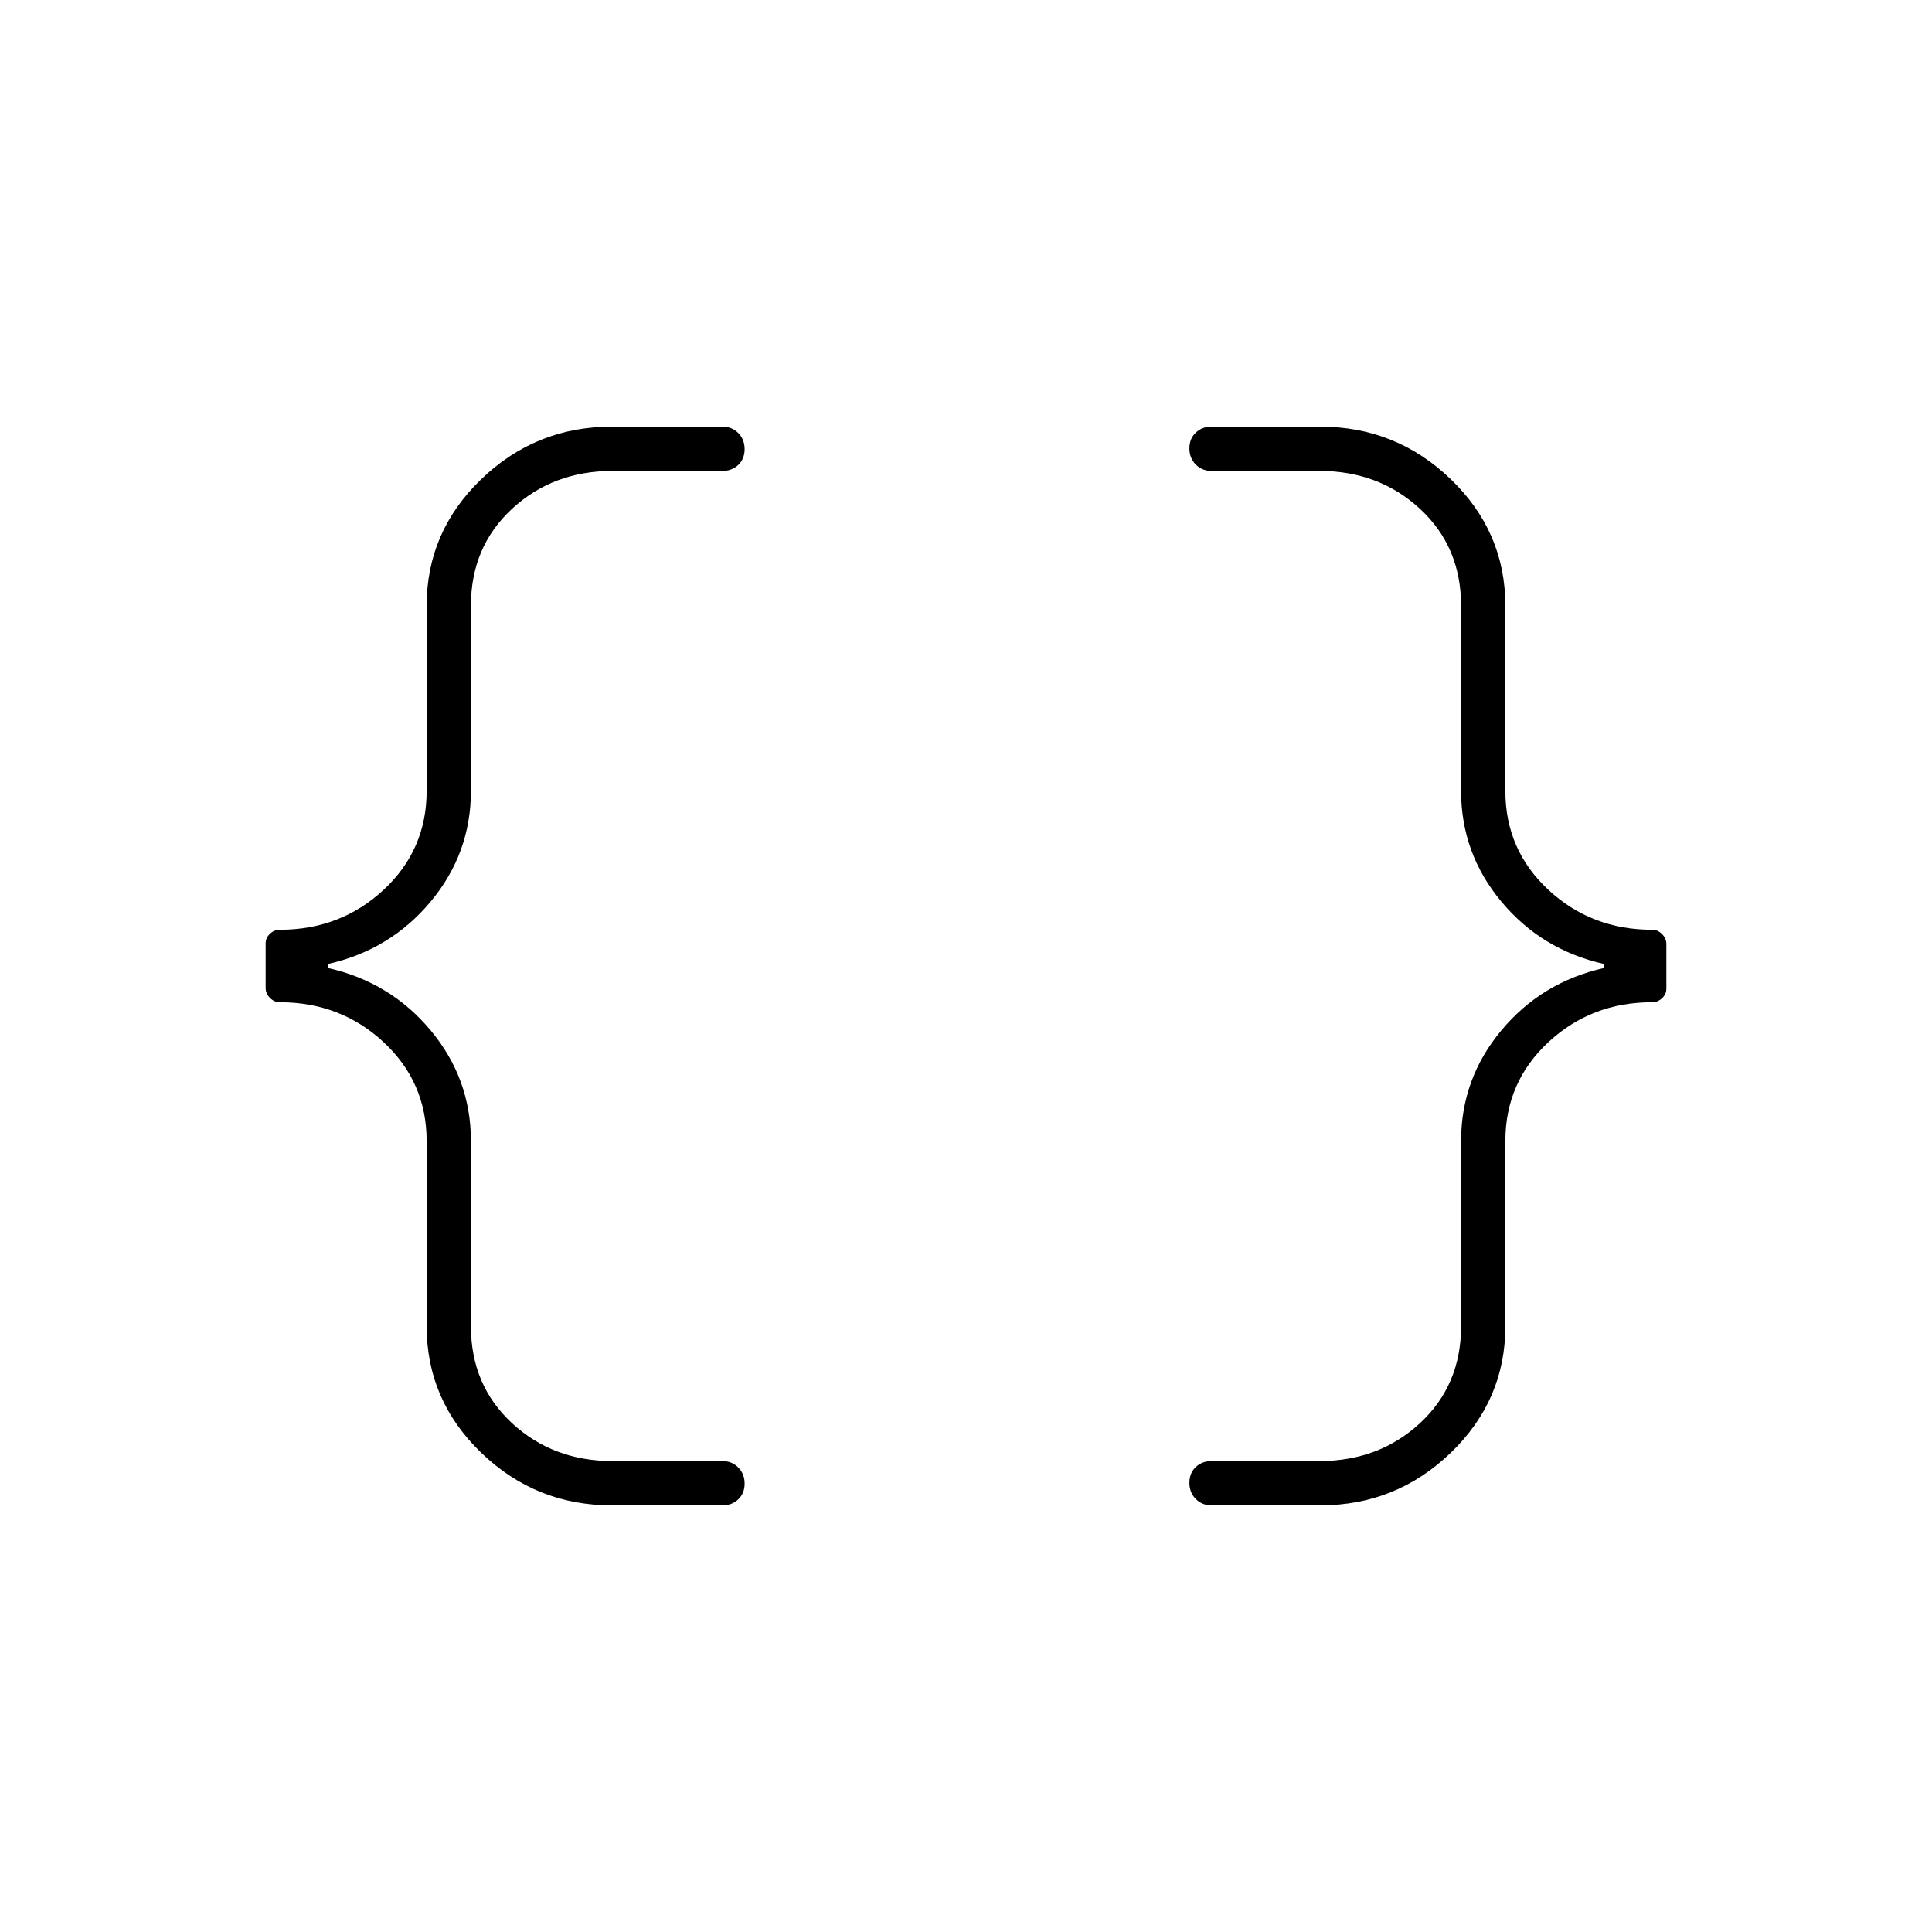 <svg xmlns="http://www.w3.org/2000/svg" width="48" height="48" viewBox="0 -960 960 960"><path d="M602-212q-4.725 0-7.862-3.193-3.138-3.193-3.138-8t3.138-7.807q3.137-3 7.862-3h53.577q29.673 0 50.048-18.875Q726-271.75 726-301v-92q0-31 20-55t51-31v-2q-31-7-51-31t-20-55v-92q0-29.25-20.375-48.125T655.577-726H602q-4.725 0-7.862-3.193-3.138-3.193-3.138-8t3.138-7.807q3.137-3 7.862-3h54q37.75 0 64.875 26.125T748-659v92q0 29.275 21.362 49.138Q790.725-498 821-498q2.75 0 4.875 2.161 2.125 2.16 2.125 4.919v22.161q0 2.759-2.125 4.759-2.125 2-4.875 2-30.275 0-51.638 19.862Q748-422.275 748-393v92q0 36.75-27.125 62.875T656-212h-54Zm-298 0q-37.75 0-64.875-26.125T212-301v-92q0-29.275-21.363-49.138Q169.275-462 139-462q-2.725 0-4.863-2.161-2.137-2.16-2.137-4.919v-22.161q0-2.759 2.137-4.759 2.138-2 4.863-2 30.275 0 51.637-19.862Q212-537.725 212-567v-92q0-36.75 27.125-62.875T304-748h55q4.725 0 7.862 3.193 3.138 3.193 3.138 8T366.862-729q-3.137 3-7.862 3h-54.577q-29.673 0-50.048 18.875Q234-688.25 234-659v92q0 31-20 55t-51 31v2q31 7 51 31t20 55v92q0 29.25 20.375 48.125T304.423-234H359q4.725 0 7.862 3.193 3.138 3.193 3.138 8T366.862-215q-3.137 3-7.862 3h-55Z"/></svg>